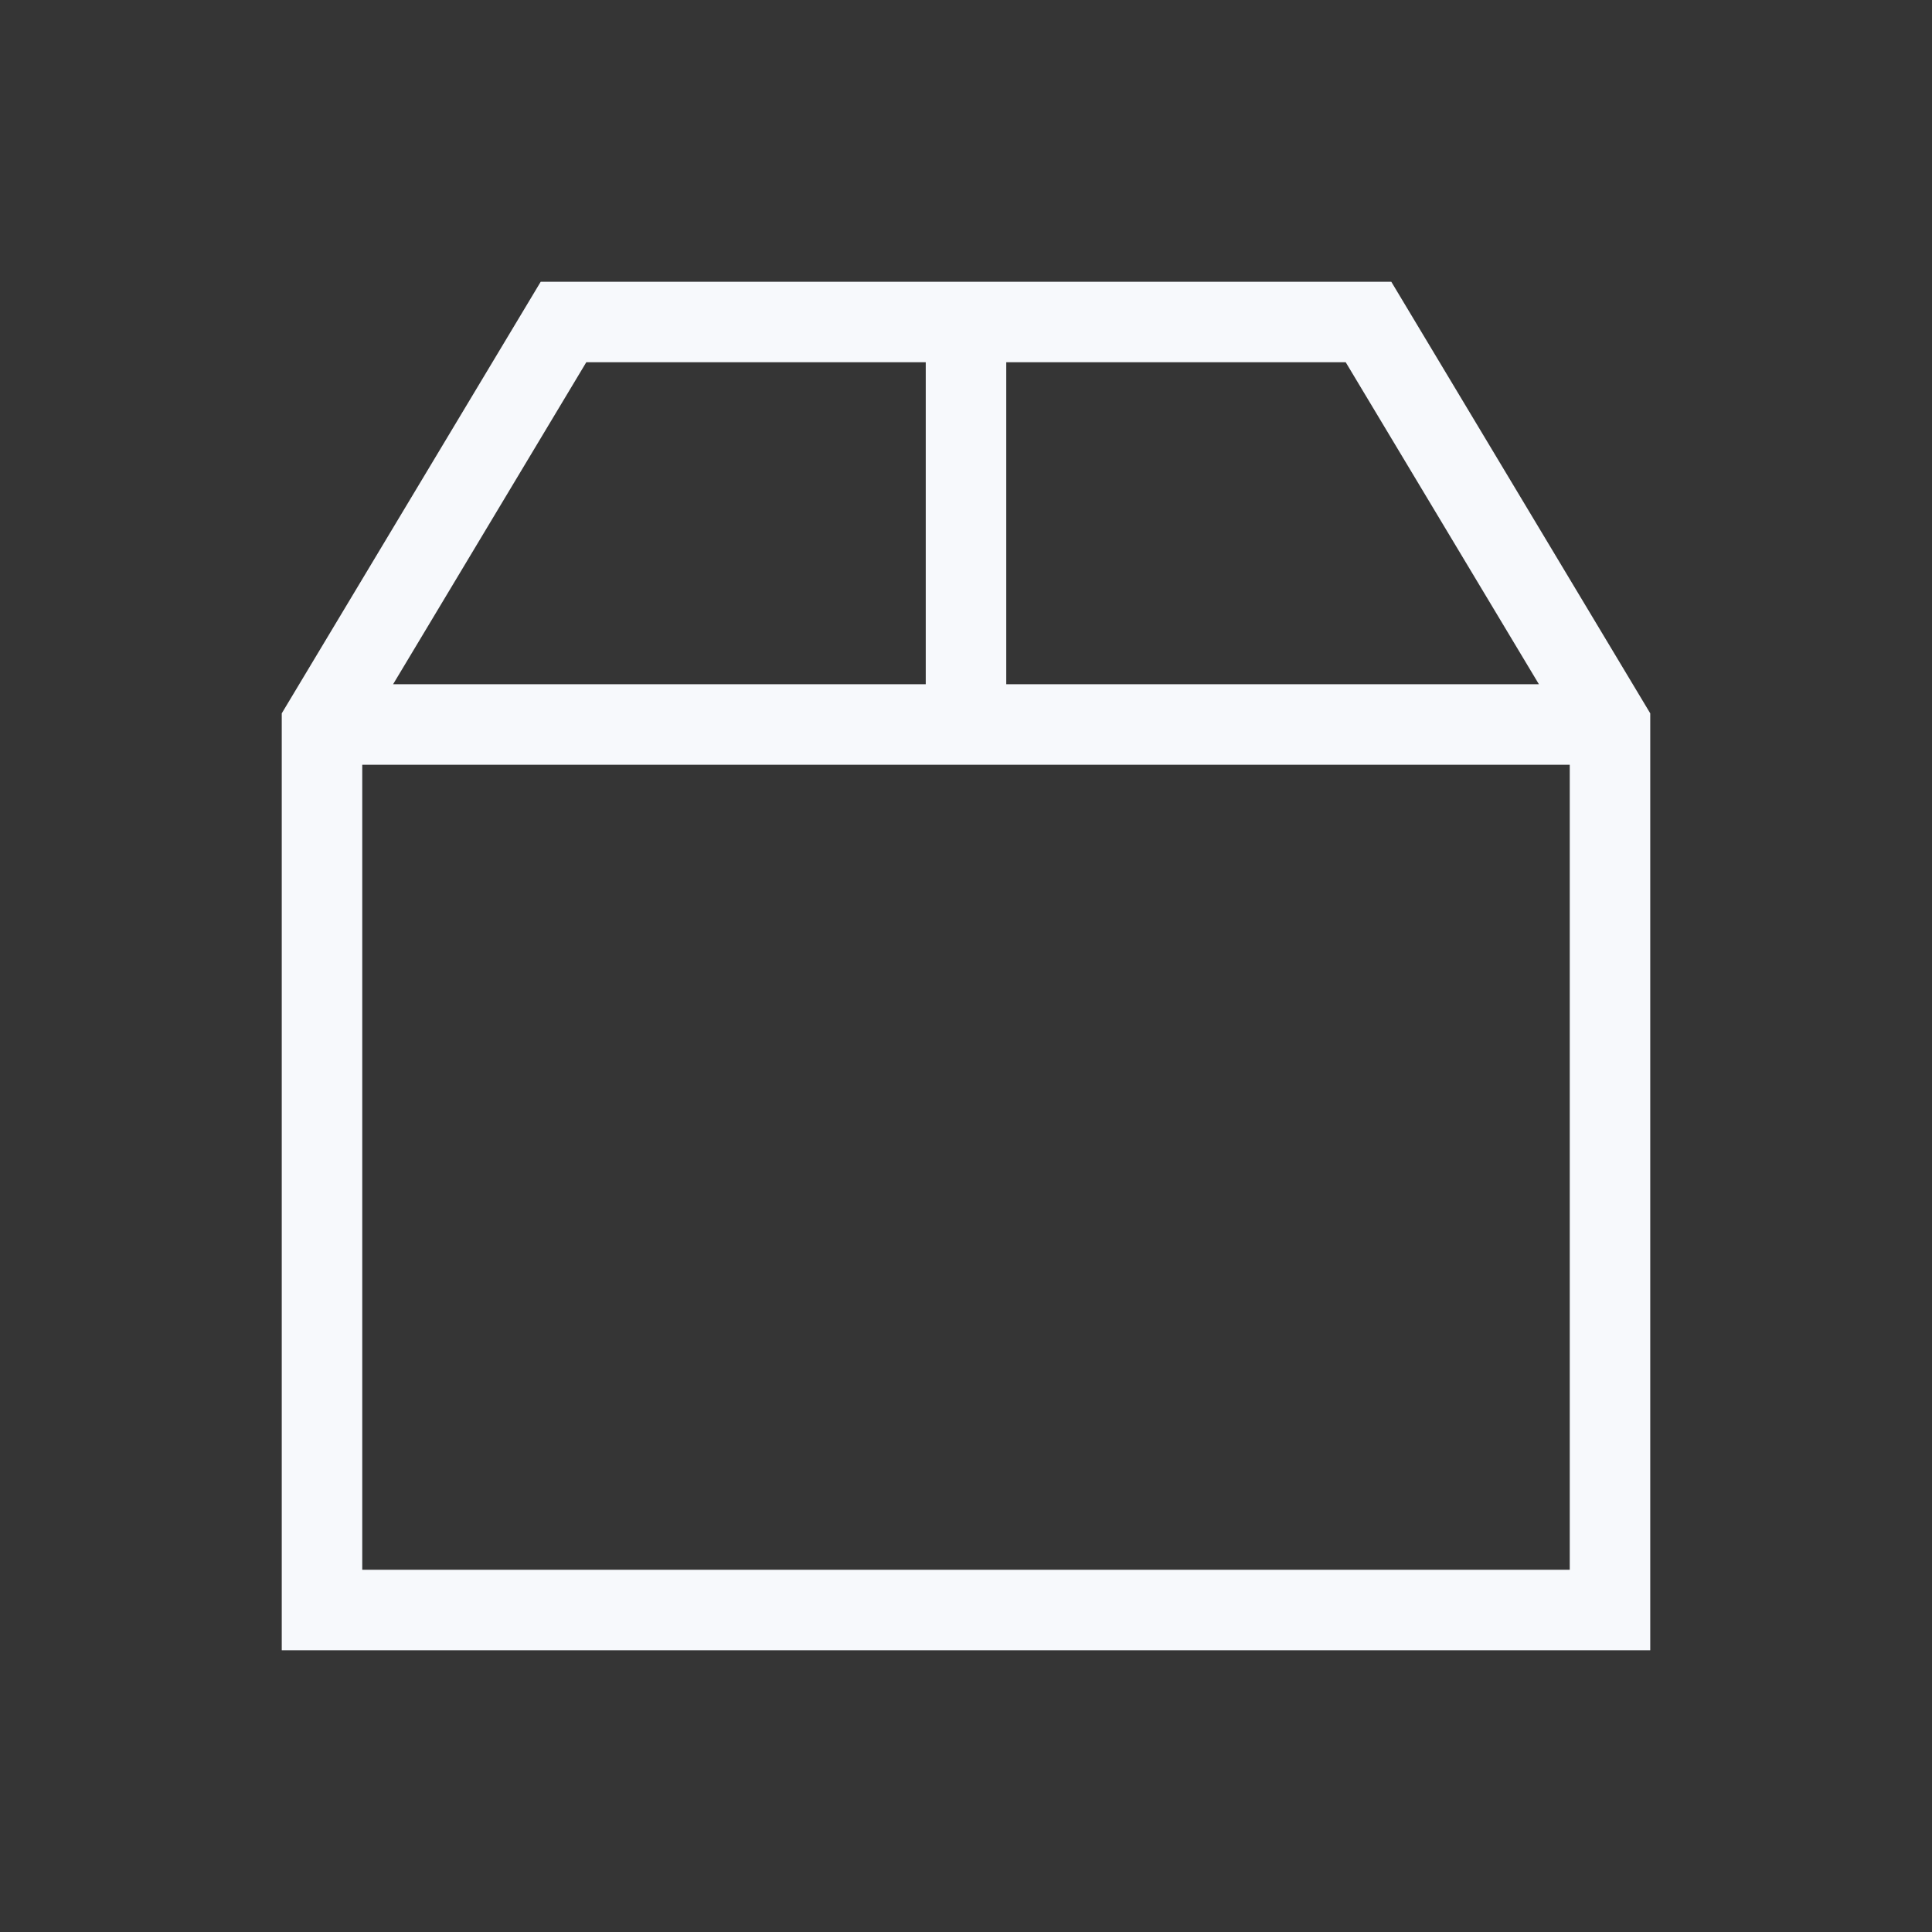 <svg xmlns="http://www.w3.org/2000/svg" width="24" height="24" fill="none"><rect width="100%" height="100%" fill="#333333" stroke="none"/><path fill="#fff" fill-opacity=".01" d="M24 0v24H0V0z"/><path stroke="#F7F9FC" d="M4.5 9h15M12 9V4M7 4h10l3 5v11H4V9z"/></svg>
